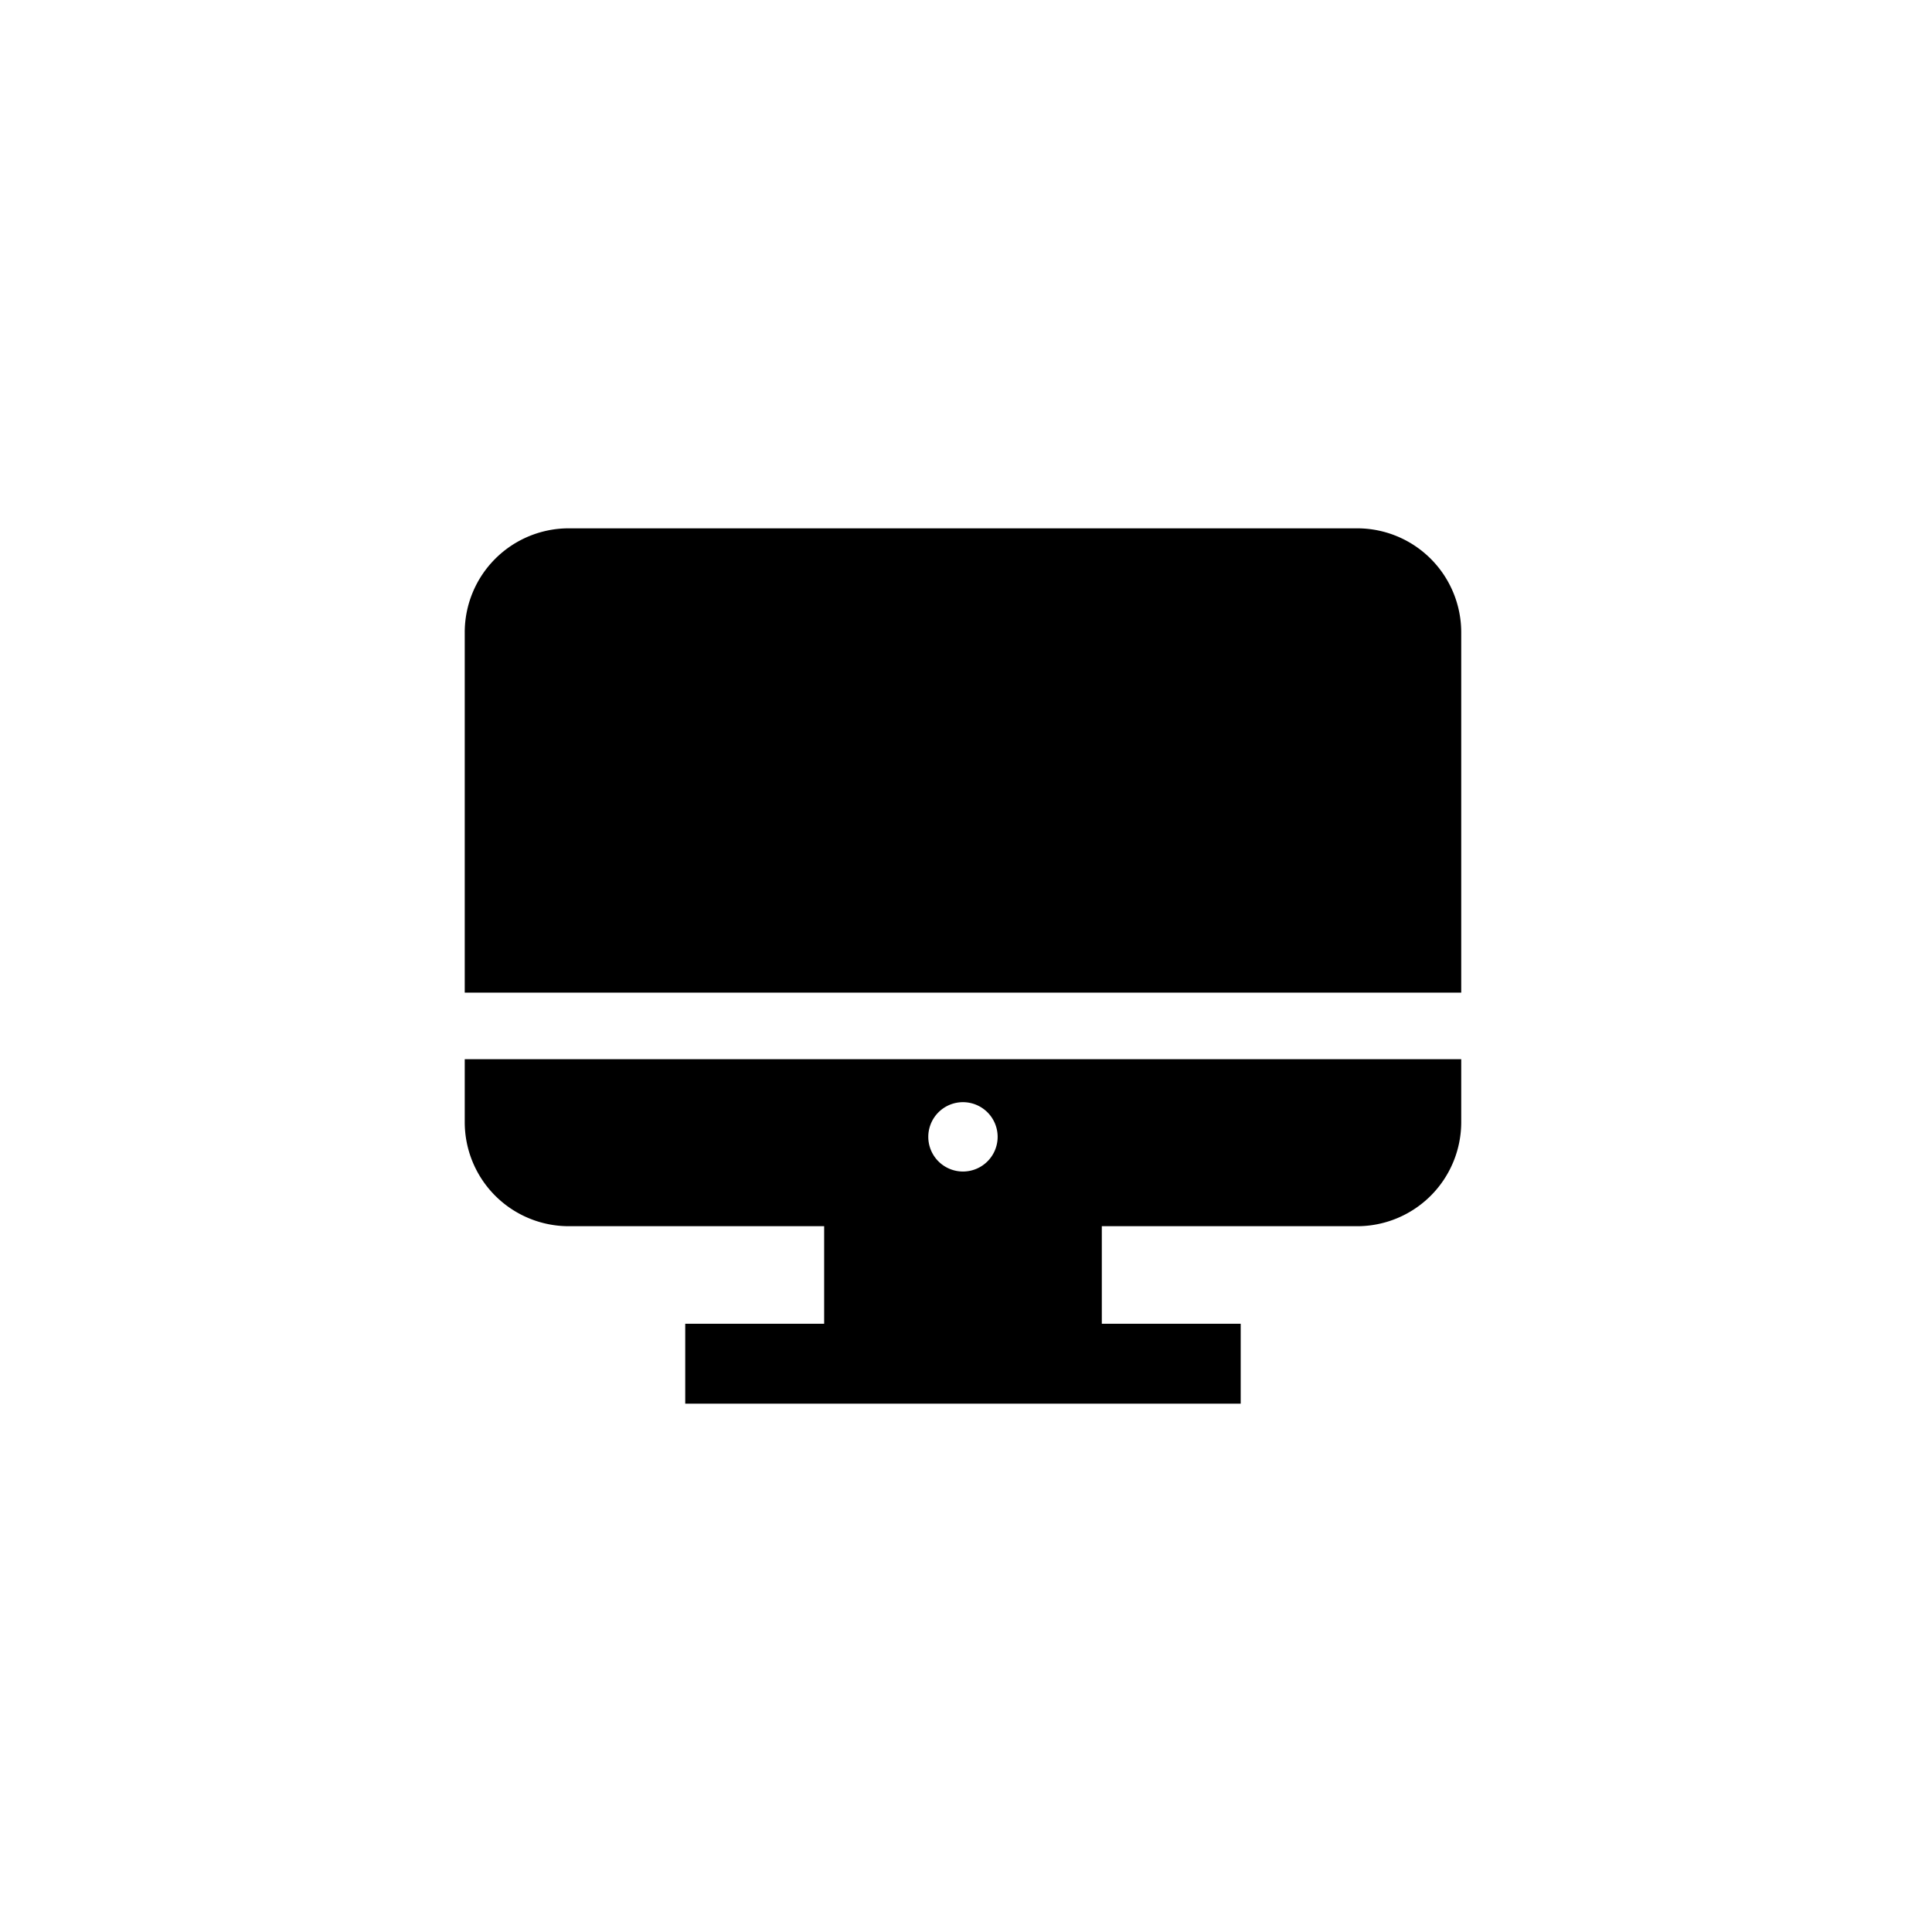 <svg xmlns="http://www.w3.org/2000/svg" viewBox="0 0 512 512"><title>Mac</title><g id="Mac"><g id="Mac-2" data-name="Mac"><path d="M123.161,297.379a27.575,27.575,0,0,0,27.582,27.577h67.666V350.815H181.594v21.174H328.797V350.815H291.991V324.956h67.666a27.581,27.581,0,0,0,27.582-27.577v-16.68H123.161ZM255.2,292.088a9.189,9.189,0,1,1-9.194,9.184A9.189,9.189,0,0,1,255.2,292.088Z"/><path d="M359.657,140.011H150.743a27.576,27.576,0,0,0-27.582,27.583v95.465H387.239V167.594A27.582,27.582,0,0,0,359.657,140.011Z"/></g></g></svg>